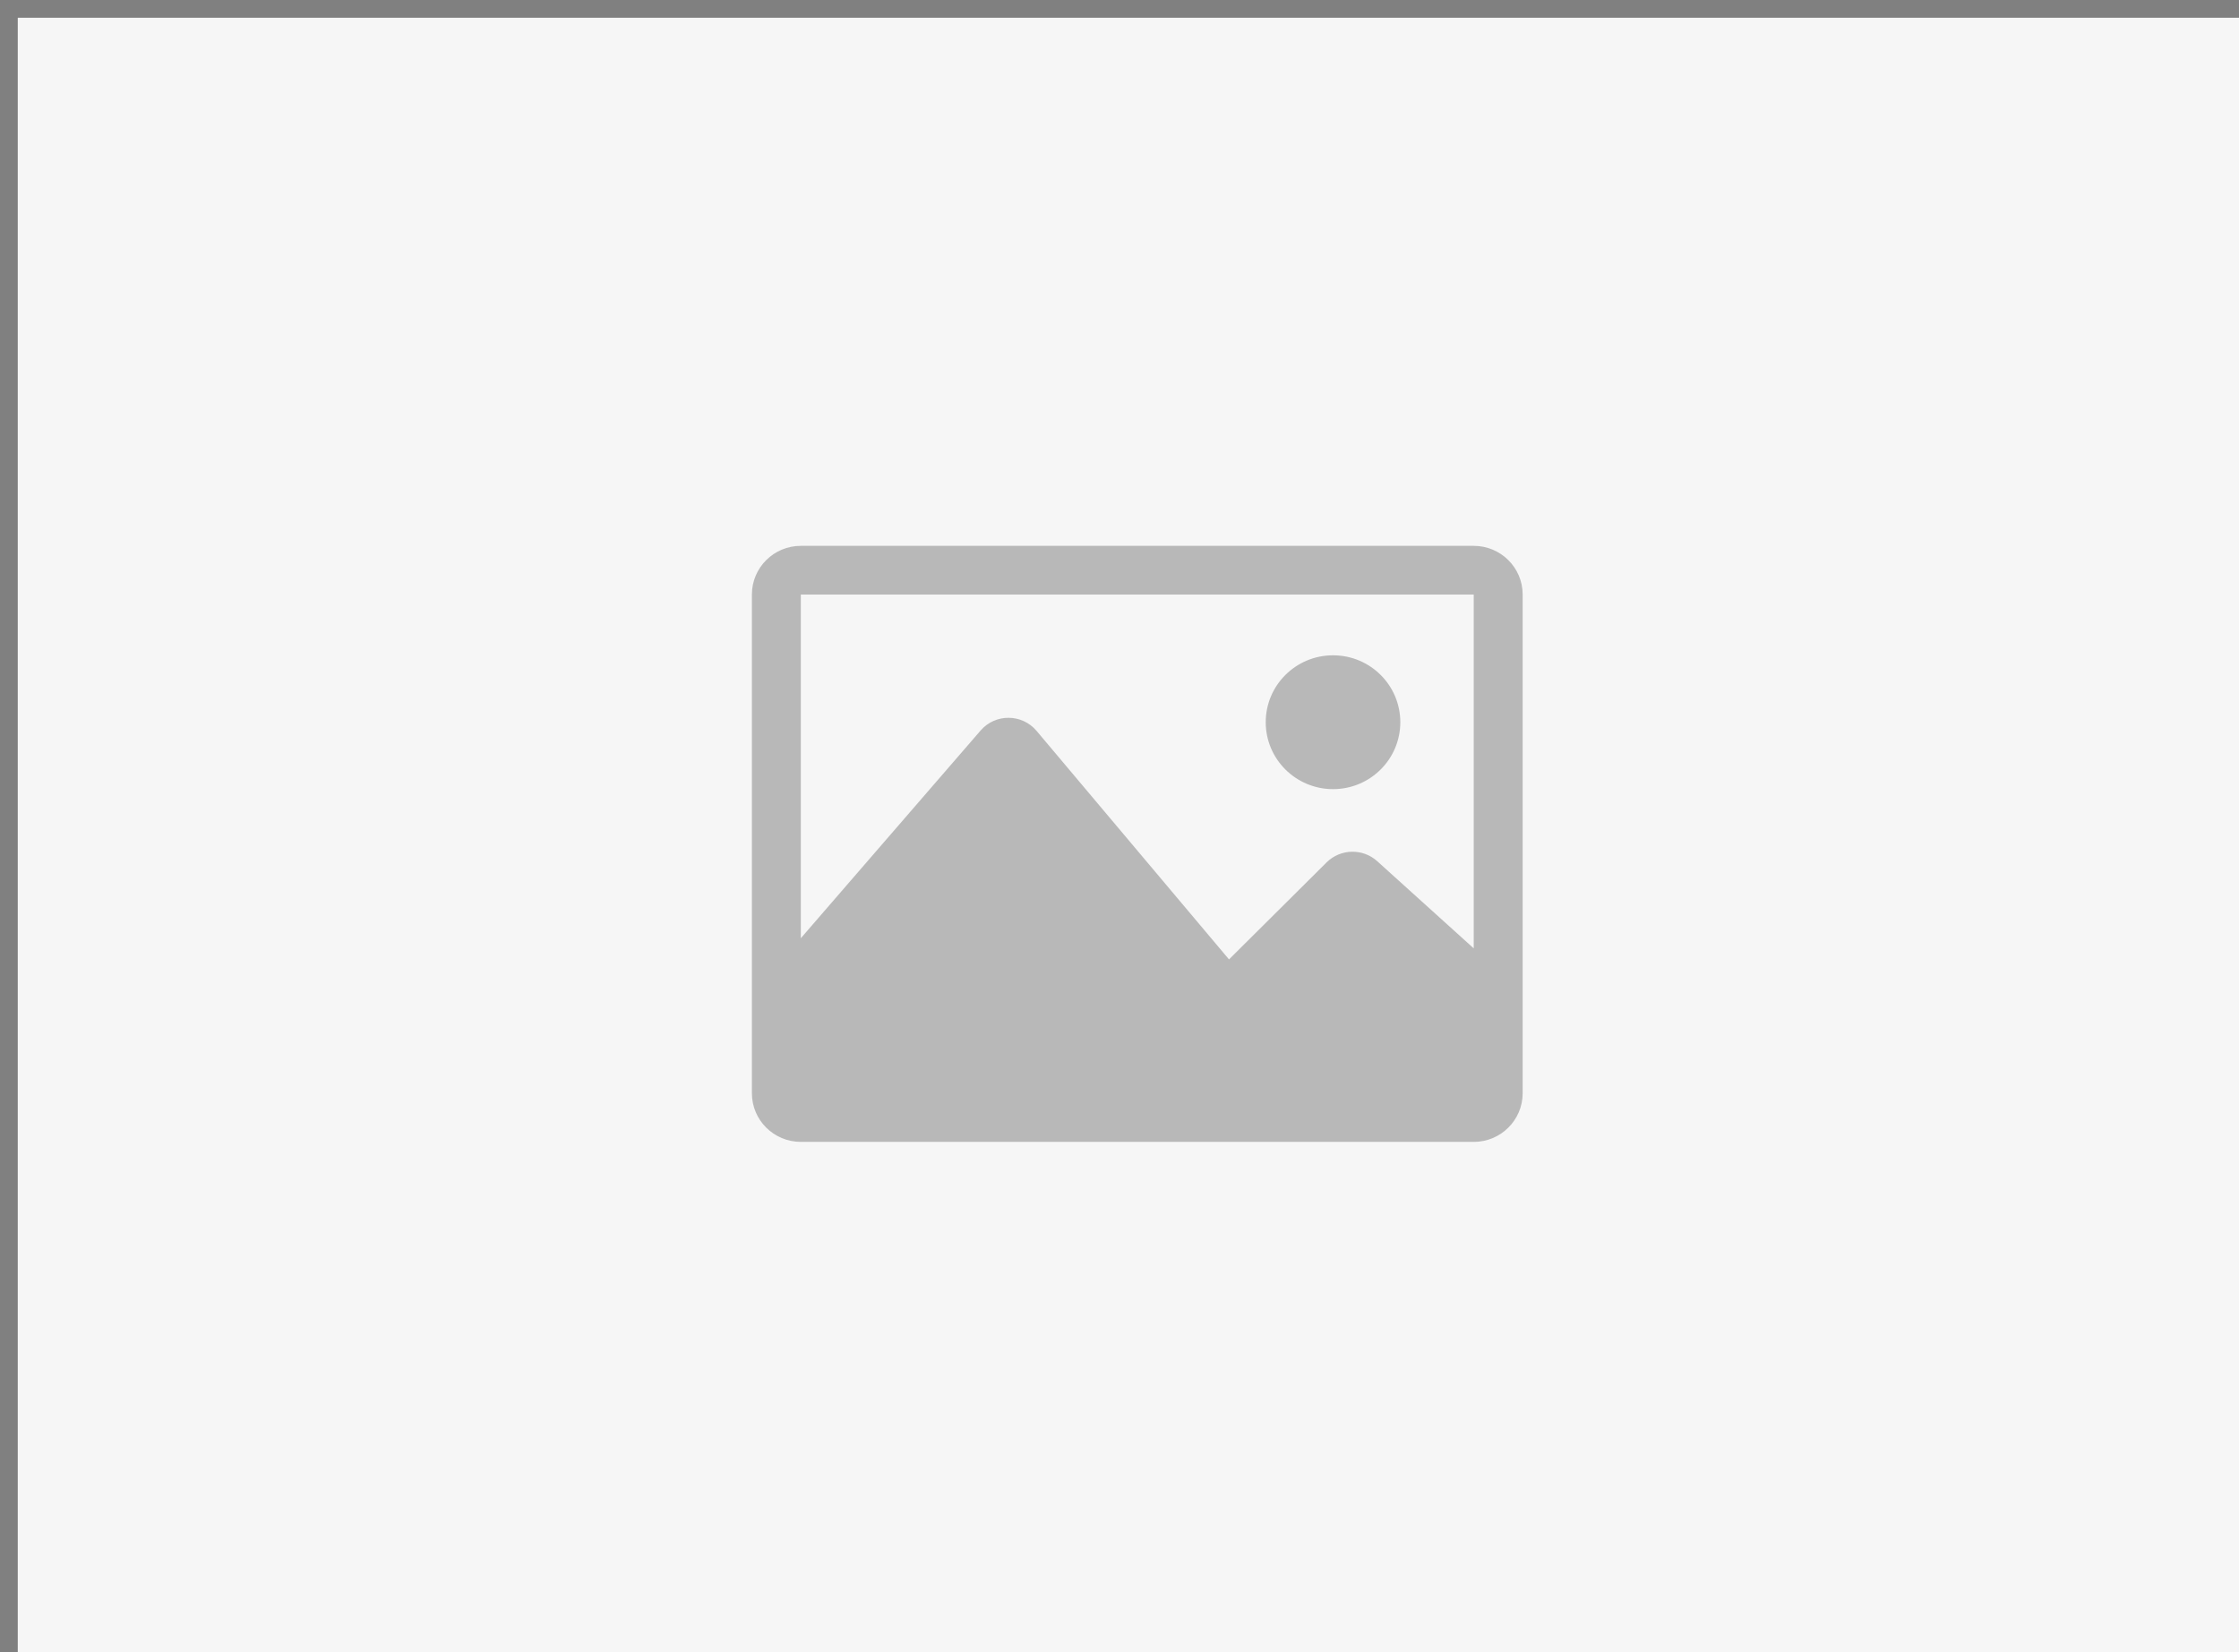 <?xml version="1.0" encoding="utf-8"?>
<!-- Generator: Adobe Illustrator 16.0.0, SVG Export Plug-In . SVG Version: 6.00 Build 0)  -->
<!DOCTYPE svg PUBLIC "-//W3C//DTD SVG 1.1//EN" "http://www.w3.org/Graphics/SVG/1.1/DTD/svg11.dtd">
<svg version="1.1" id="Layer_1" xmlns="http://www.w3.org/2000/svg" xmlns:xlink="http://www.w3.org/1999/xlink" x="0px" y="0px"
	 width="126px" height="93px" viewBox="0 0 126 93" enable-background="new 0 0 126 93" xml:space="preserve">
<rect x="0" y="0" width="126" height="93" fill="#808080" stroke="none"/>
<g>
	<rect x="1" y="1" fill="#F6F6F6" width="126" height="93"/>
	<g opacity="0.25">
		<path d="M82.934,30.725H45.066c-1.521,0-2.753,1.227-2.753,2.739v28.073c0,1.512,1.233,2.738,2.753,2.738h37.868
			c1.521,0,2.754-1.228,2.754-2.739V33.464C85.688,31.952,84.455,30.725,82.934,30.725z M82.934,33.464v19.917l-5.428-4.904
			c-0.814-0.738-2.07-0.709-2.852,0.065l-5.491,5.461l-10.83-12.864c-0.819-0.972-2.318-0.982-3.149-0.02L45.066,52.811V33.464
			H82.934z M71.229,40.652c0-2.081,1.696-3.766,3.789-3.766c2.092,0,3.785,1.688,3.785,3.766c0,2.08-1.693,3.767-3.785,3.767
			C72.925,44.419,71.229,42.732,71.229,40.652z"/>
	</g>
</g>
</svg>
